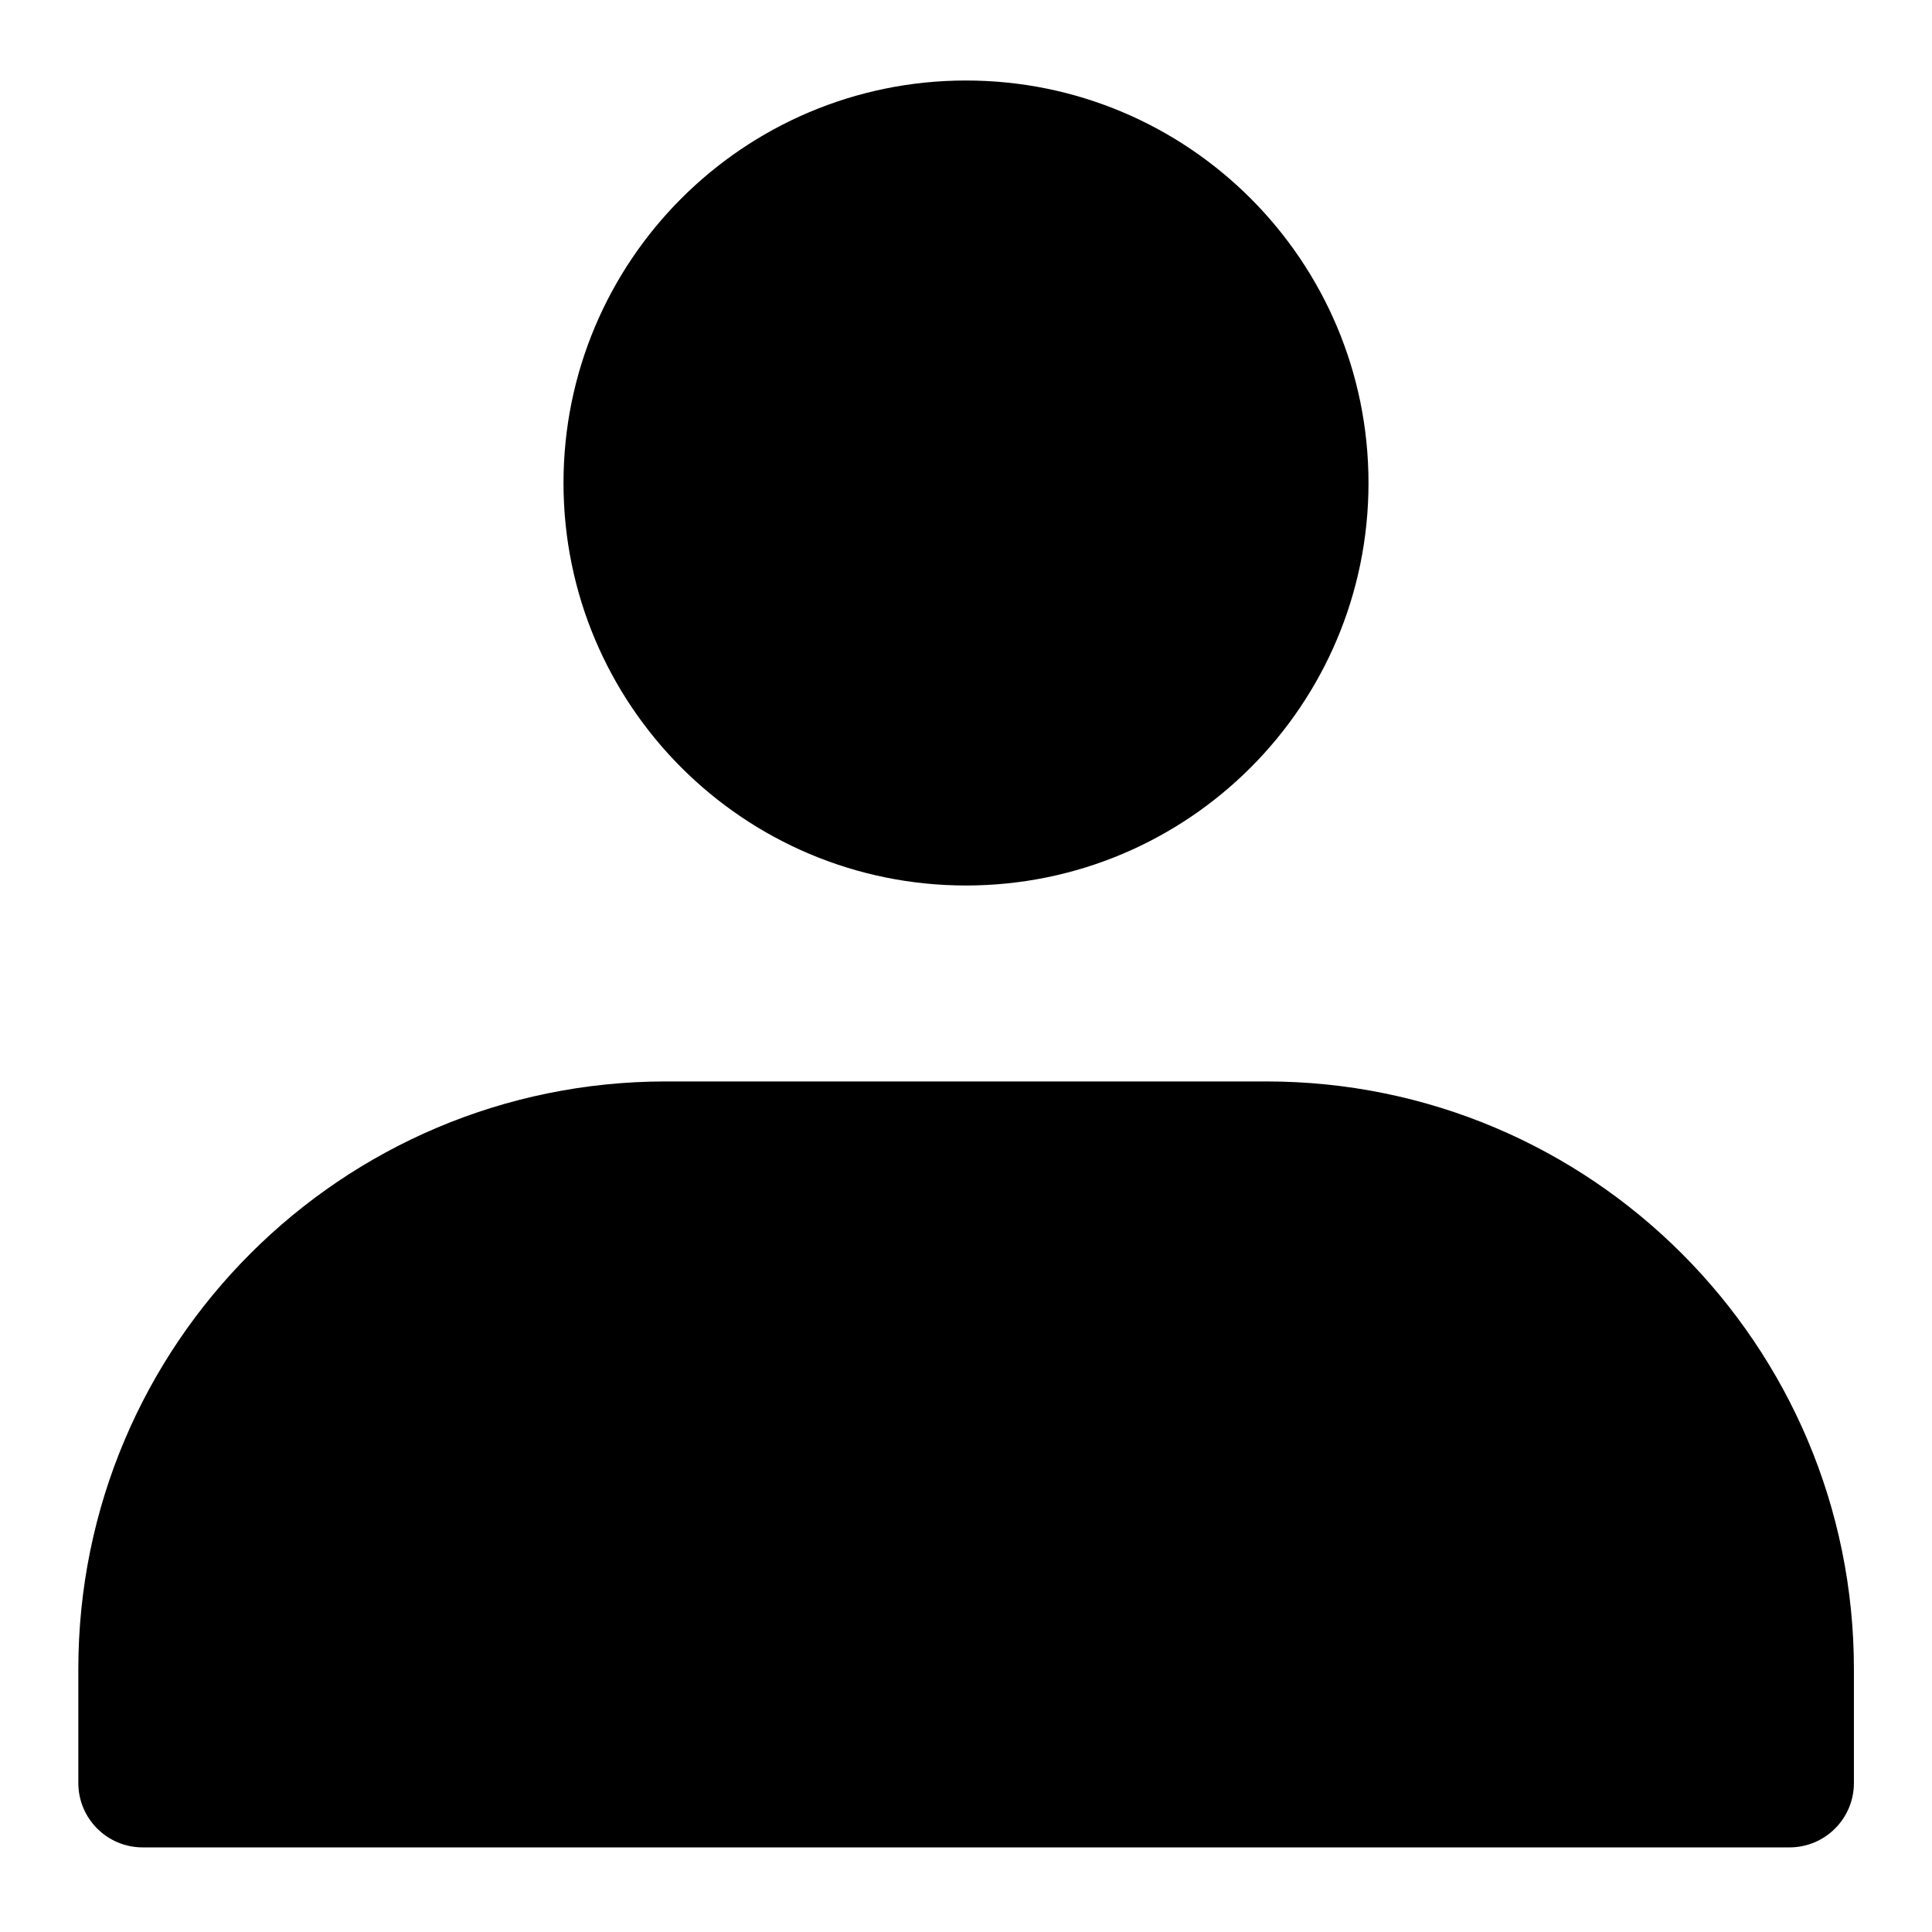<svg xmlns="http://www.w3.org/2000/svg" width="24" height="24" fill="none" viewBox="0 0 24 24">
    <path fill="#000" stroke="#000" stroke-width="1.5" d="M16.25 6c0 2.347-1.903 4.25-4.25 4.25S7.75 8.347 7.75 6 9.653 1.75 12 1.75 16.25 3.653 16.25 6z"/>
    <path fill="#000" d="M15.731 13.434H8.273c-4.032 0-7.3 3.268-7.3 7.3v1.415c0 .442.358.8.8.8H22.23c.442 0 .8-.358.8-.8v-1.415c0-4.032-3.268-7.3-7.3-7.3z"/>
</svg>

